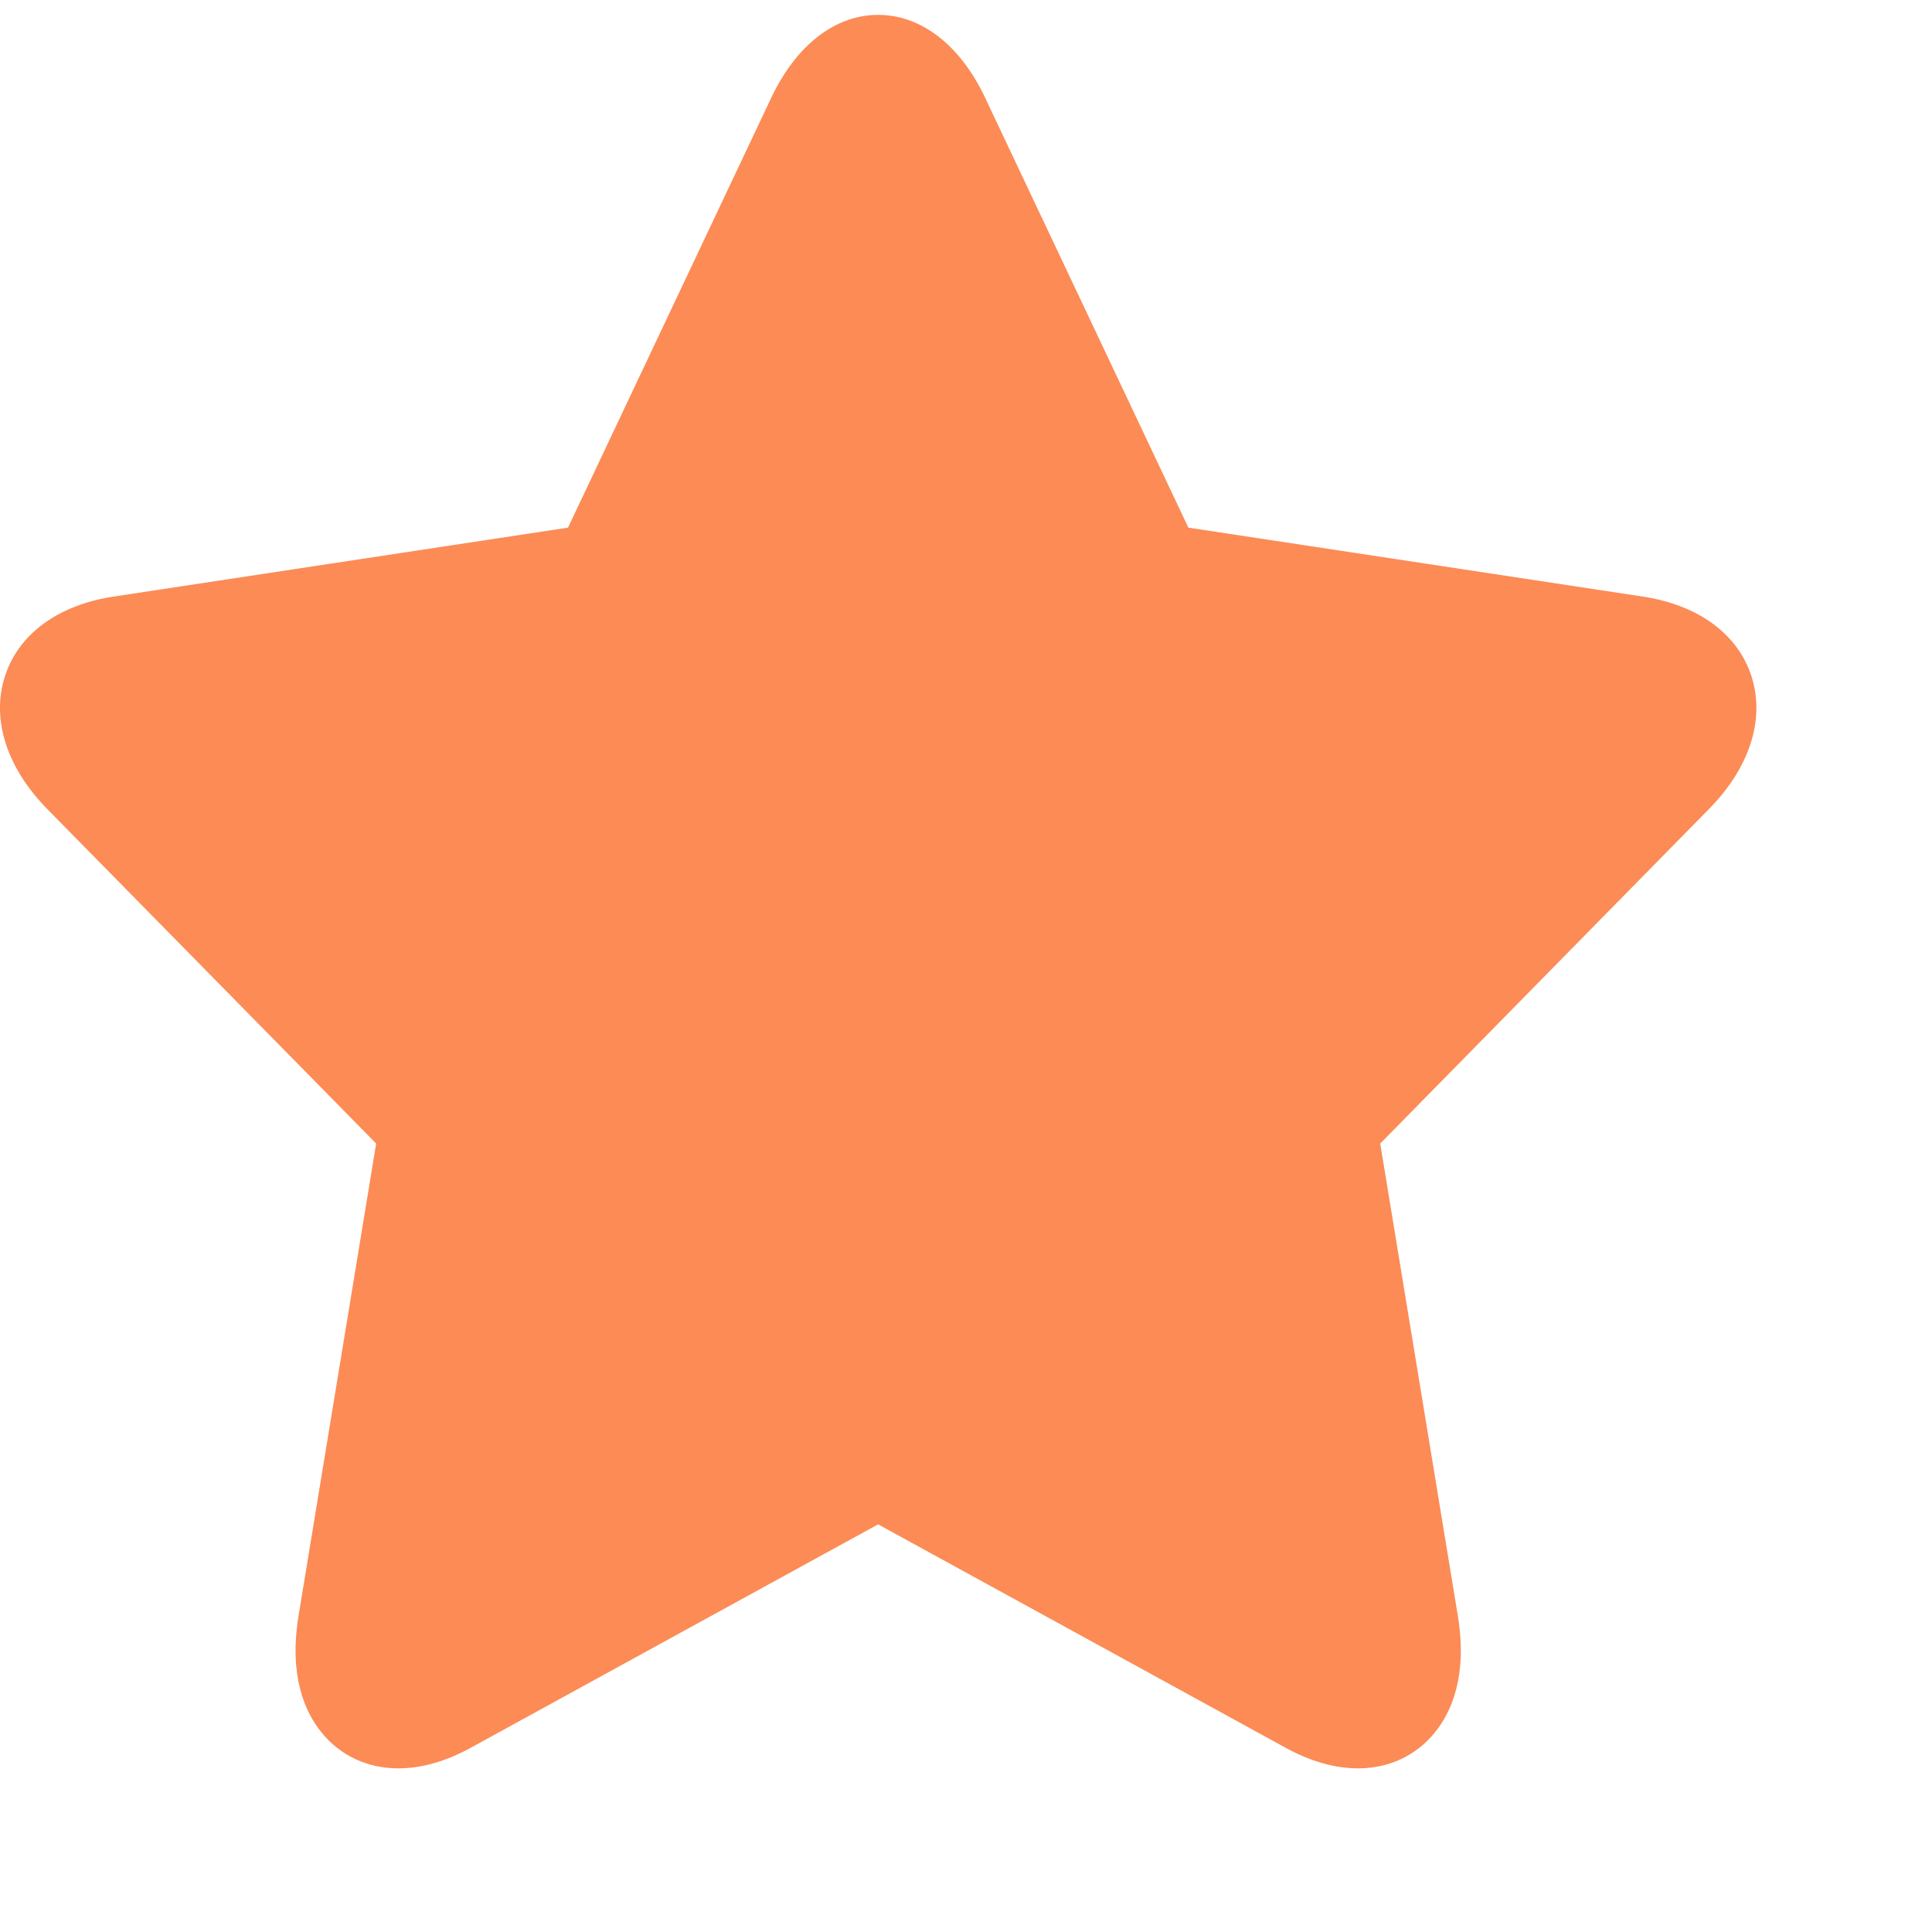 <svg width="10" height="10" viewBox="0 0 10 10" fill="none" xmlns="http://www.w3.org/2000/svg">
<path d="M9.067 3.505C8.998 3.284 8.793 3.132 8.504 3.088L6.151 2.731L5.099 0.506C4.97 0.233 4.768 0.077 4.545 0.077C4.323 0.077 4.121 0.233 3.992 0.506L2.94 2.731L0.587 3.088C0.298 3.132 0.093 3.284 0.024 3.505C-0.045 3.726 0.036 3.975 0.244 4.187L1.947 5.919L1.545 8.365C1.494 8.678 1.581 8.865 1.664 8.967C1.761 9.087 1.902 9.153 2.061 9.153C2.182 9.153 2.309 9.117 2.441 9.044L4.545 7.89L6.65 9.044C6.782 9.117 6.909 9.153 7.03 9.153H7.03C7.189 9.153 7.33 9.087 7.427 8.967C7.51 8.865 7.597 8.678 7.546 8.365L7.144 5.919L8.846 4.187C9.055 3.975 9.136 3.726 9.067 3.505Z" fill="#FC8B56"/>
</svg>
